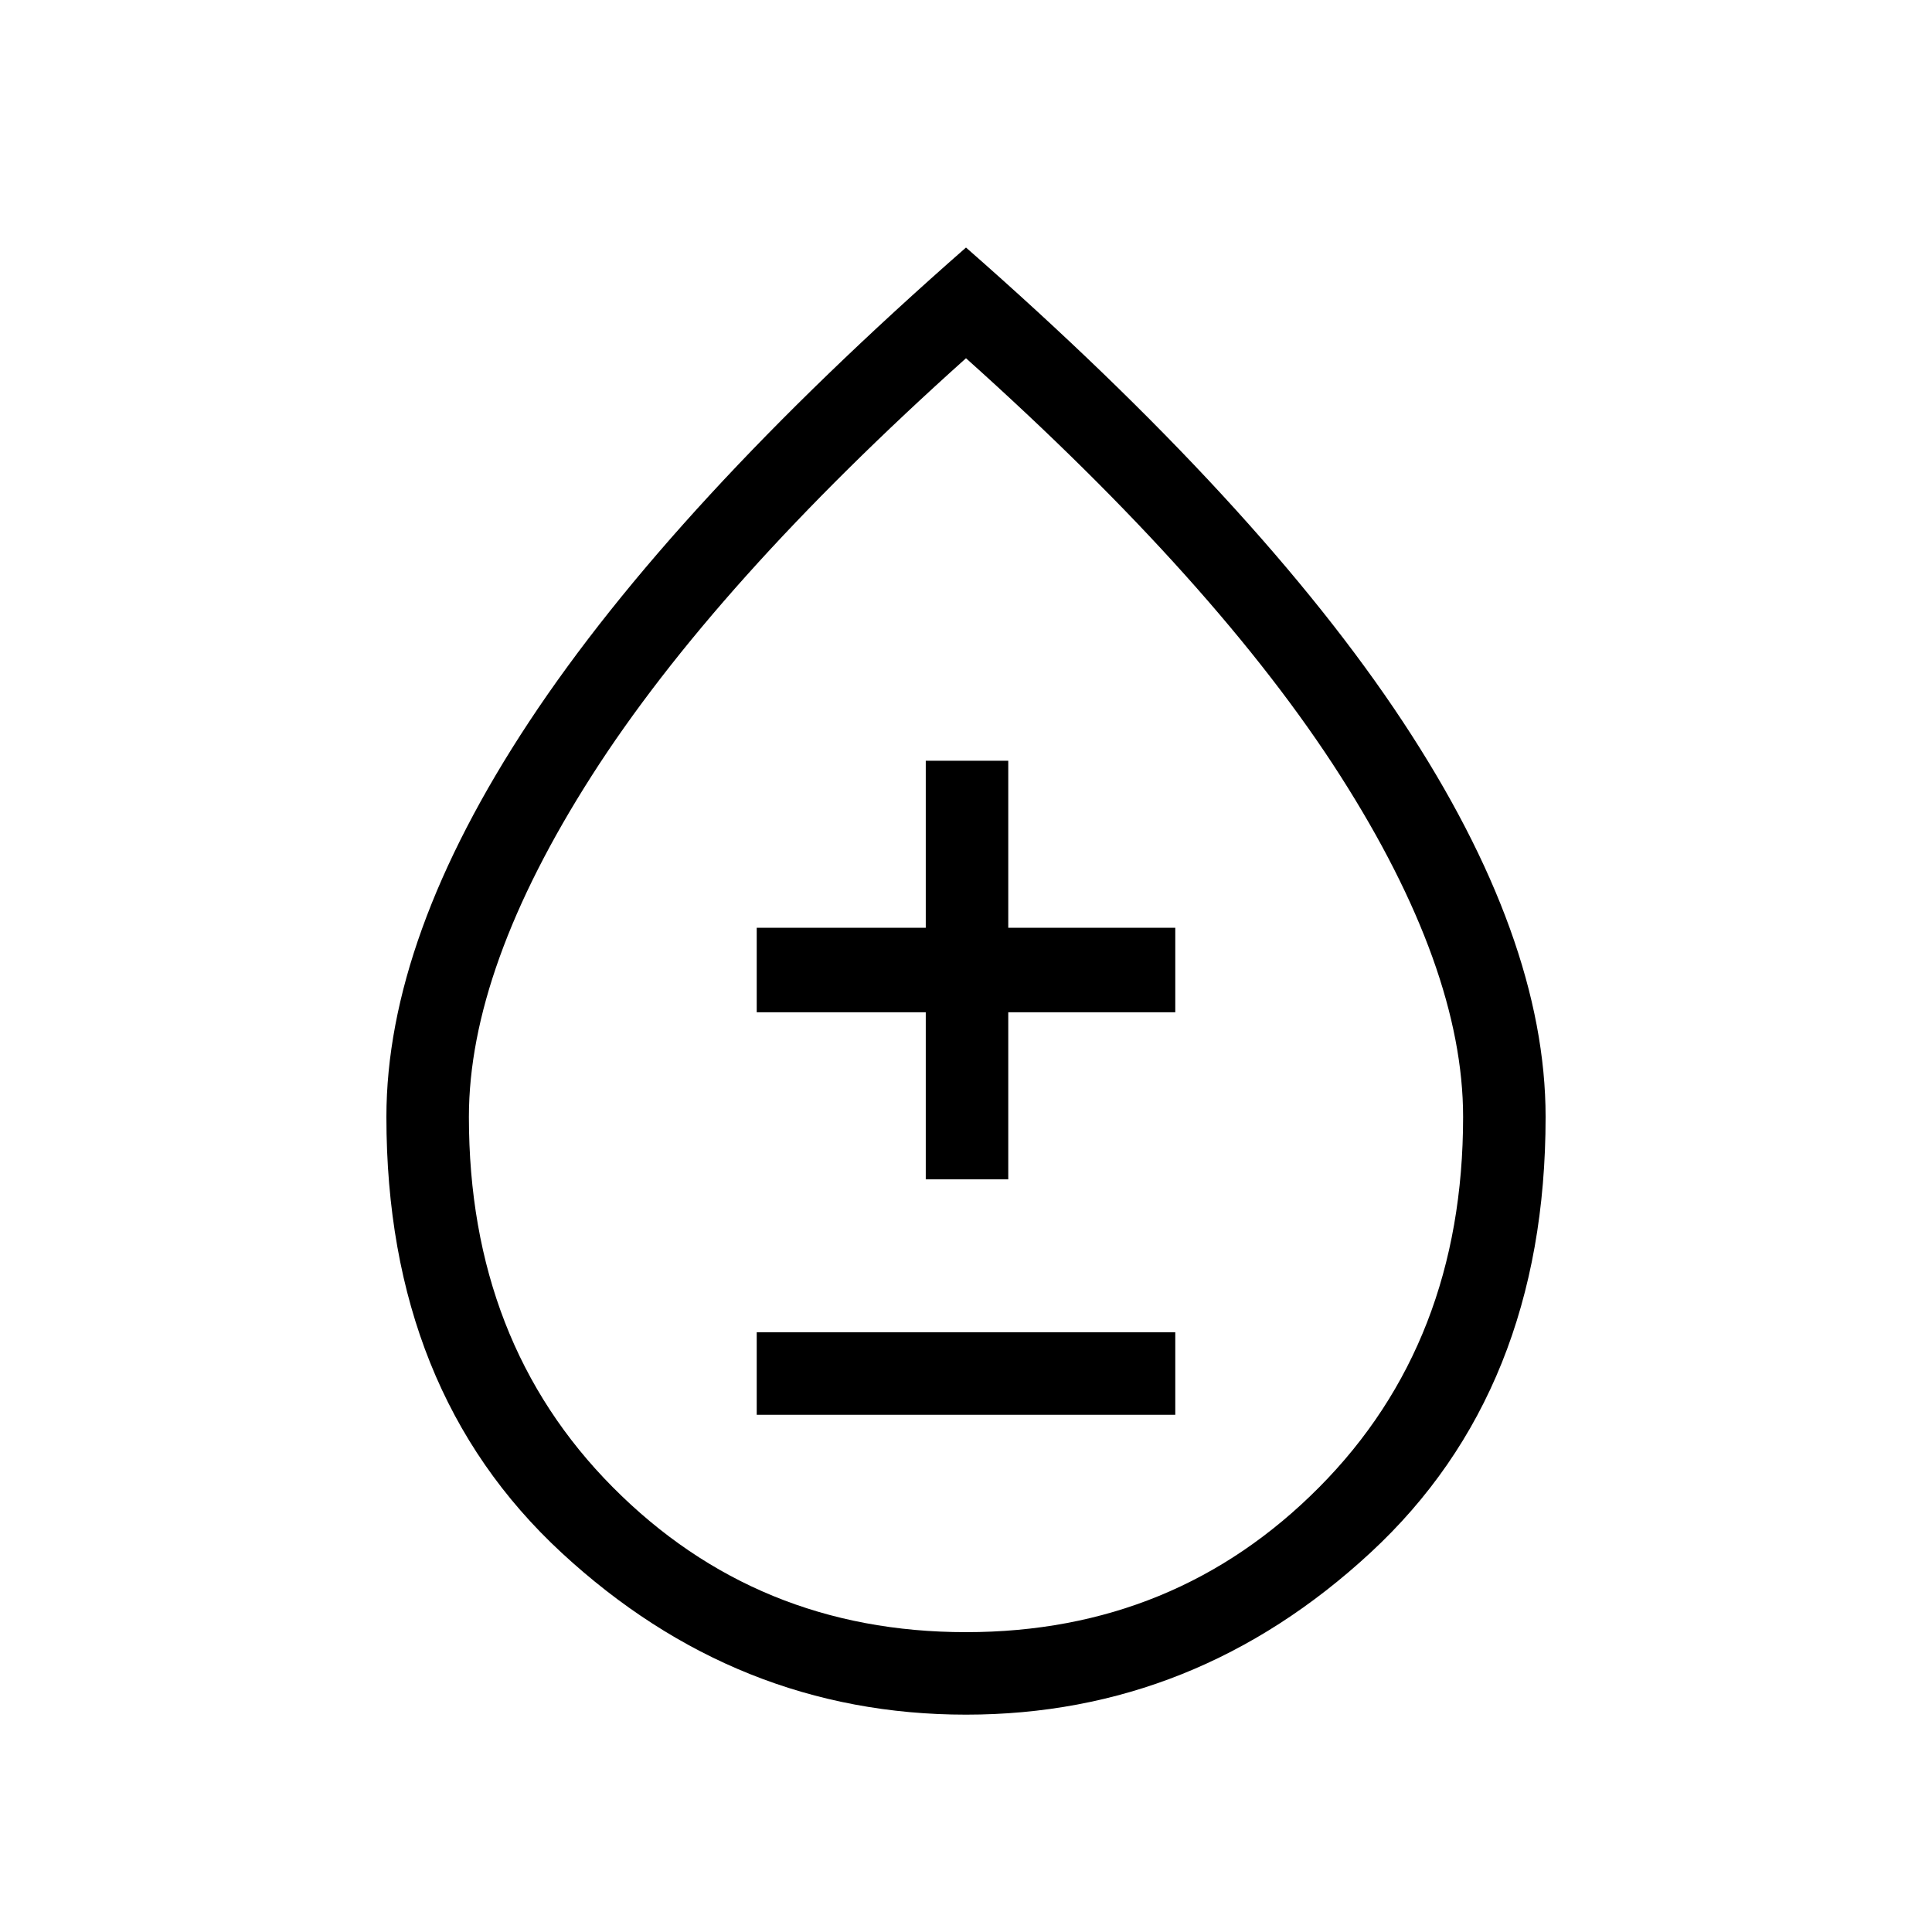 <svg xmlns="http://www.w3.org/2000/svg" height="40" width="40"><path d="M15.667 29.292H24.333V27.583H15.667ZM19.167 24.417H20.875V20.958H24.333V19.208H20.875V15.75H19.167V19.208H15.667V20.958H19.167ZM20 35.5Q15.25 35.5 11.625 32.146Q8 28.792 8 23.125Q8 19.417 10.958 14.938Q13.917 10.458 20 5.125Q26.083 10.458 29.042 14.938Q32 19.417 32 23.125Q32 28.792 28.375 32.146Q24.75 35.5 20 35.5ZM20 33.792Q24.333 33.792 27.312 30.792Q30.292 27.792 30.292 23.125Q30.292 20.042 27.75 16.062Q25.208 12.083 20 7.417Q14.792 12.083 12.25 16.062Q9.708 20.042 9.708 23.125Q9.708 27.792 12.688 30.792Q15.667 33.792 20 33.792ZM20 23.417Q20 23.417 20 23.417Q20 23.417 20 23.417Q20 23.417 20 23.417Q20 23.417 20 23.417Q20 23.417 20 23.417Q20 23.417 20 23.417Q20 23.417 20 23.417Q20 23.417 20 23.417Z"/></svg>